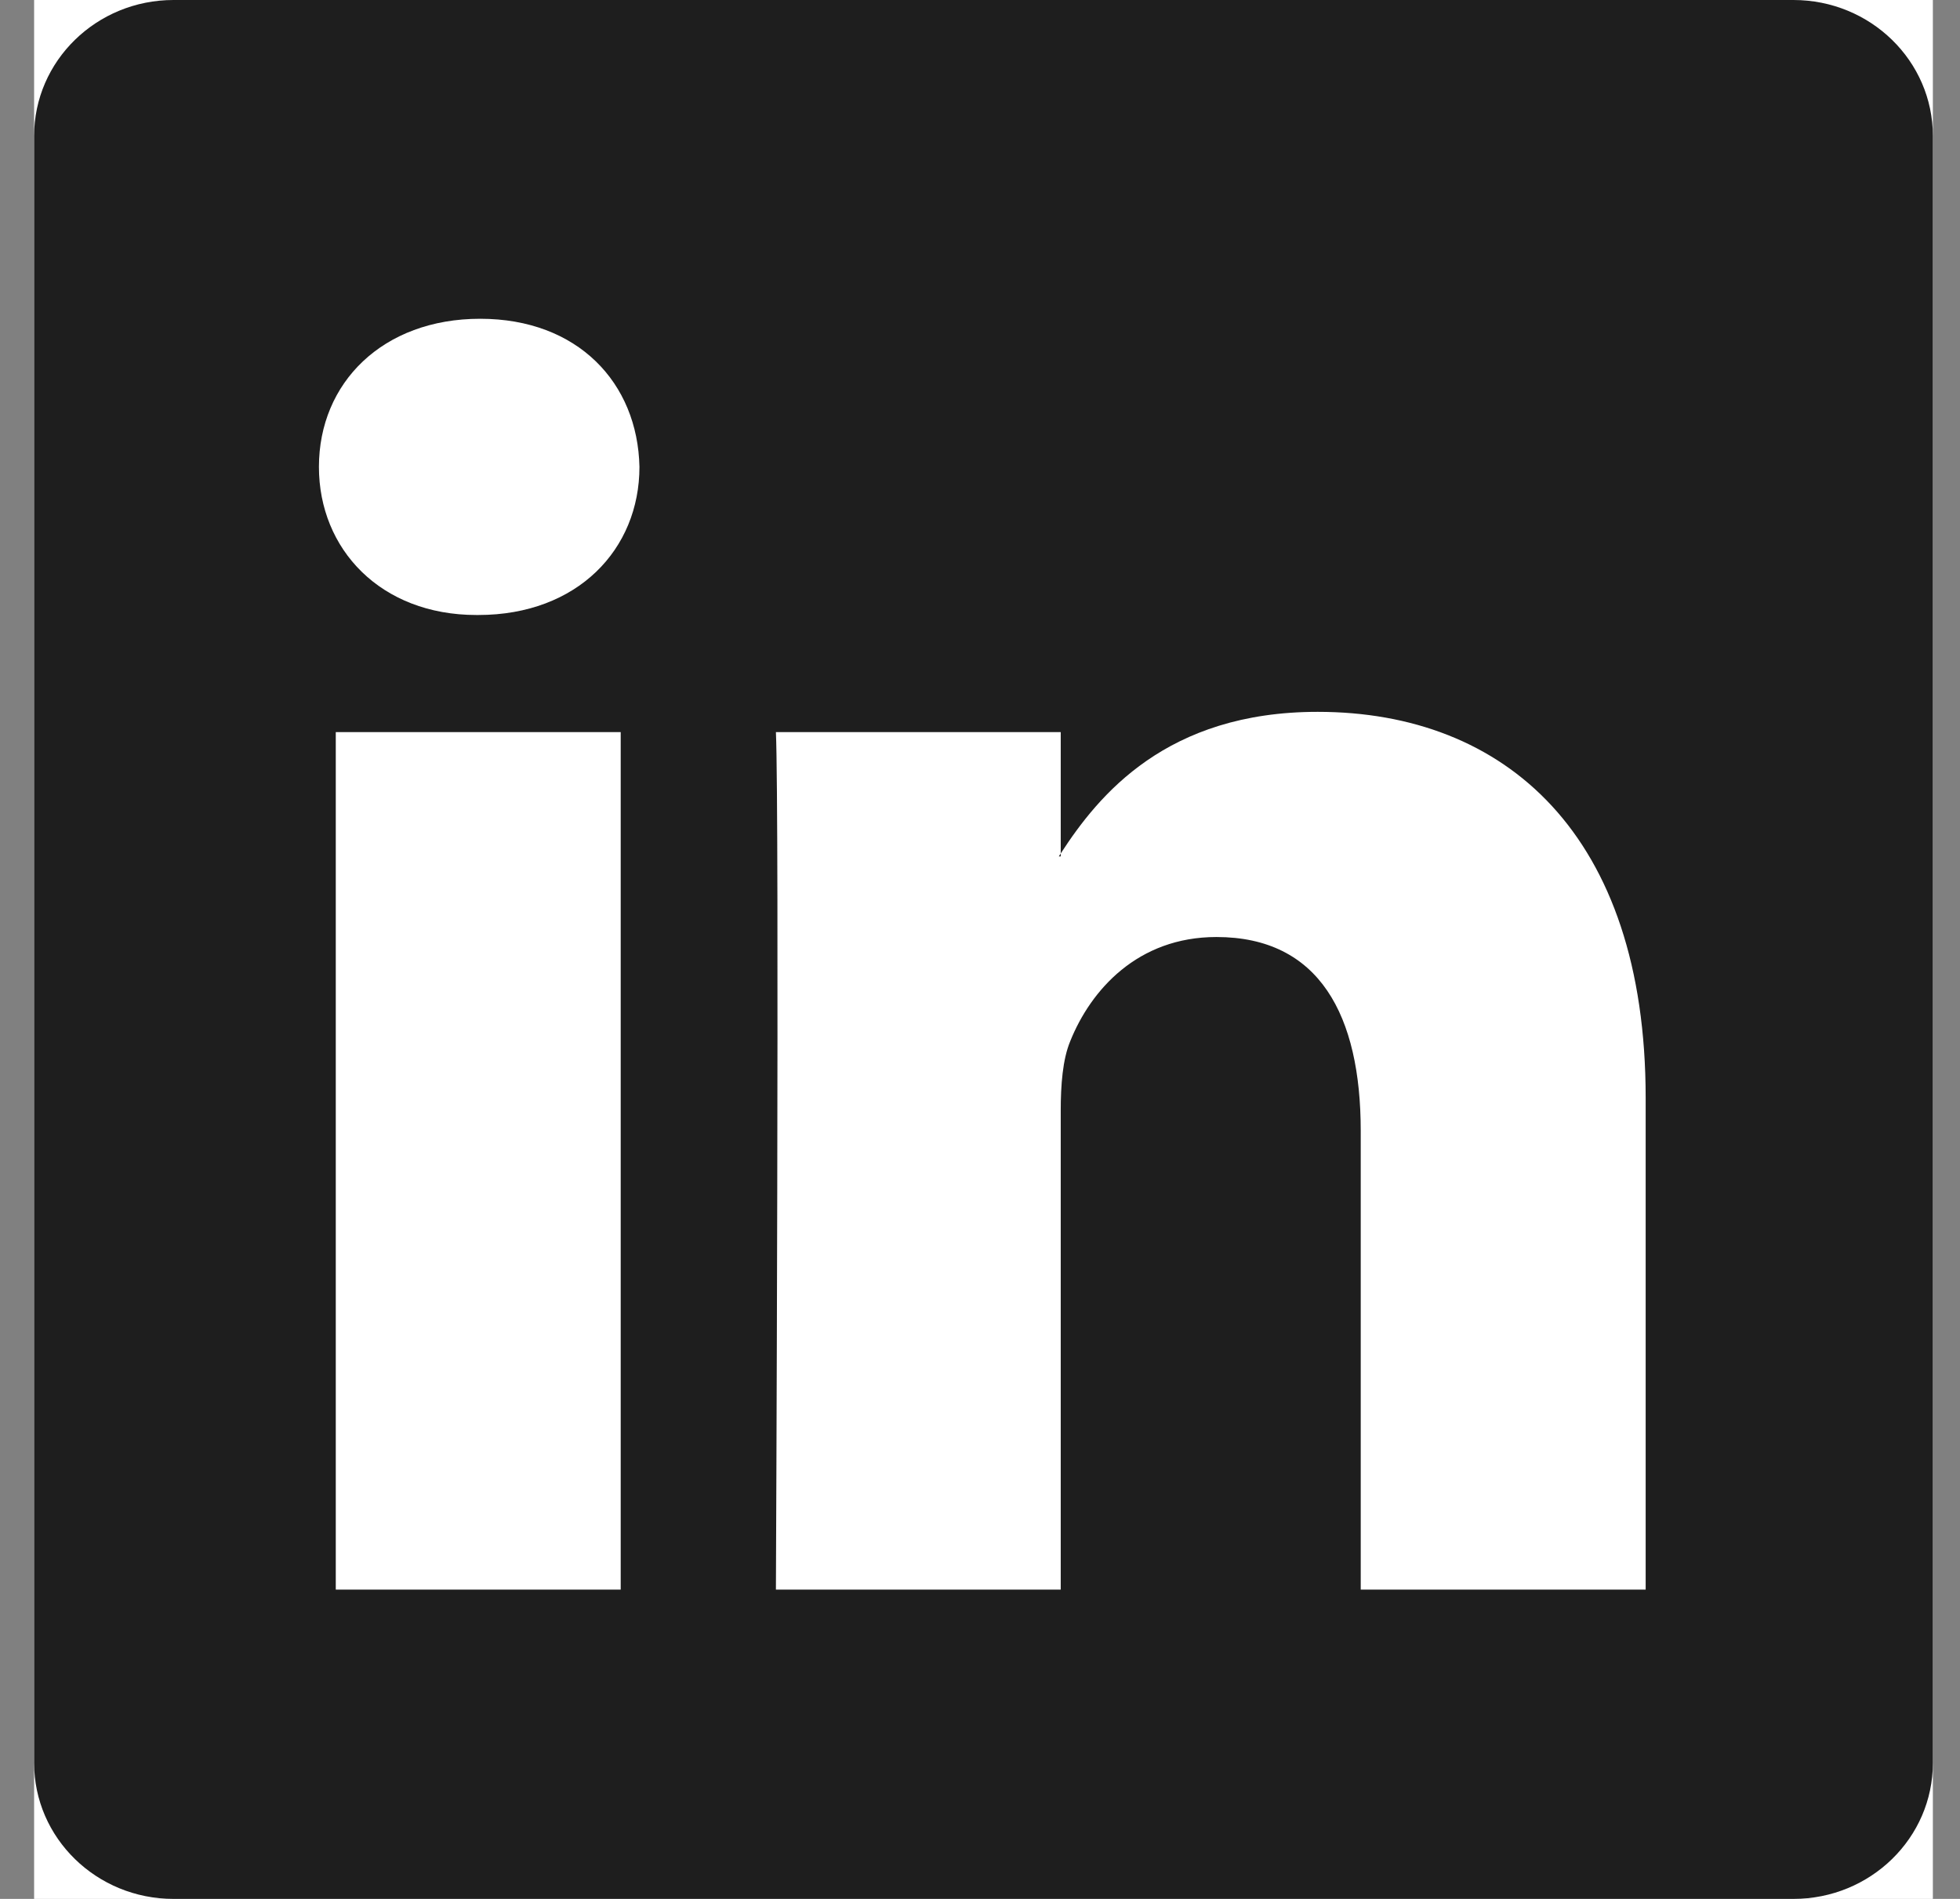 <svg width="32" height="31" viewBox="0 0 32 31" fill="none" xmlns="http://www.w3.org/2000/svg">
<rect x="0" y="0" width="32" height="31" fill="#808080" stroke="none"/>
<g clip-path="url(#clip0_2219_5673)">
<rect width="31" height="31" transform="translate(0.557)" fill="white"/>
<path d="M0.557 2.22C0.557 0.994 1.576 0 2.833 0H29.28C30.538 0 31.557 0.994 31.557 2.22V28.78C31.557 30.006 30.538 31 29.28 31H2.833C1.576 31 0.557 30.006 0.557 28.78V2.22ZM10.134 25.951V11.952H5.482V25.951H10.134ZM7.809 10.04C9.43 10.04 10.44 8.967 10.44 7.622C10.411 6.248 9.432 5.204 7.84 5.204C6.247 5.204 5.207 6.25 5.207 7.622C5.207 8.967 6.216 10.04 7.778 10.04H7.809ZM17.318 25.951V18.133C17.318 17.715 17.349 17.296 17.473 16.998C17.808 16.163 18.573 15.297 19.86 15.297C21.544 15.297 22.216 16.579 22.216 18.462V25.951H26.868V17.922C26.868 13.621 24.574 11.621 21.513 11.621C19.044 11.621 17.938 12.977 17.318 13.933V13.981H17.287C17.297 13.965 17.308 13.949 17.318 13.933V11.952H12.668C12.726 13.266 12.668 25.951 12.668 25.951H17.318Z" fill="#1E1E1E"/>
</g>
<defs>
<clipPath id="clip0_2219_5673">
<rect width="31" height="31" fill="white" transform="translate(0.557)"/>
</clipPath>
</defs>
</svg>
